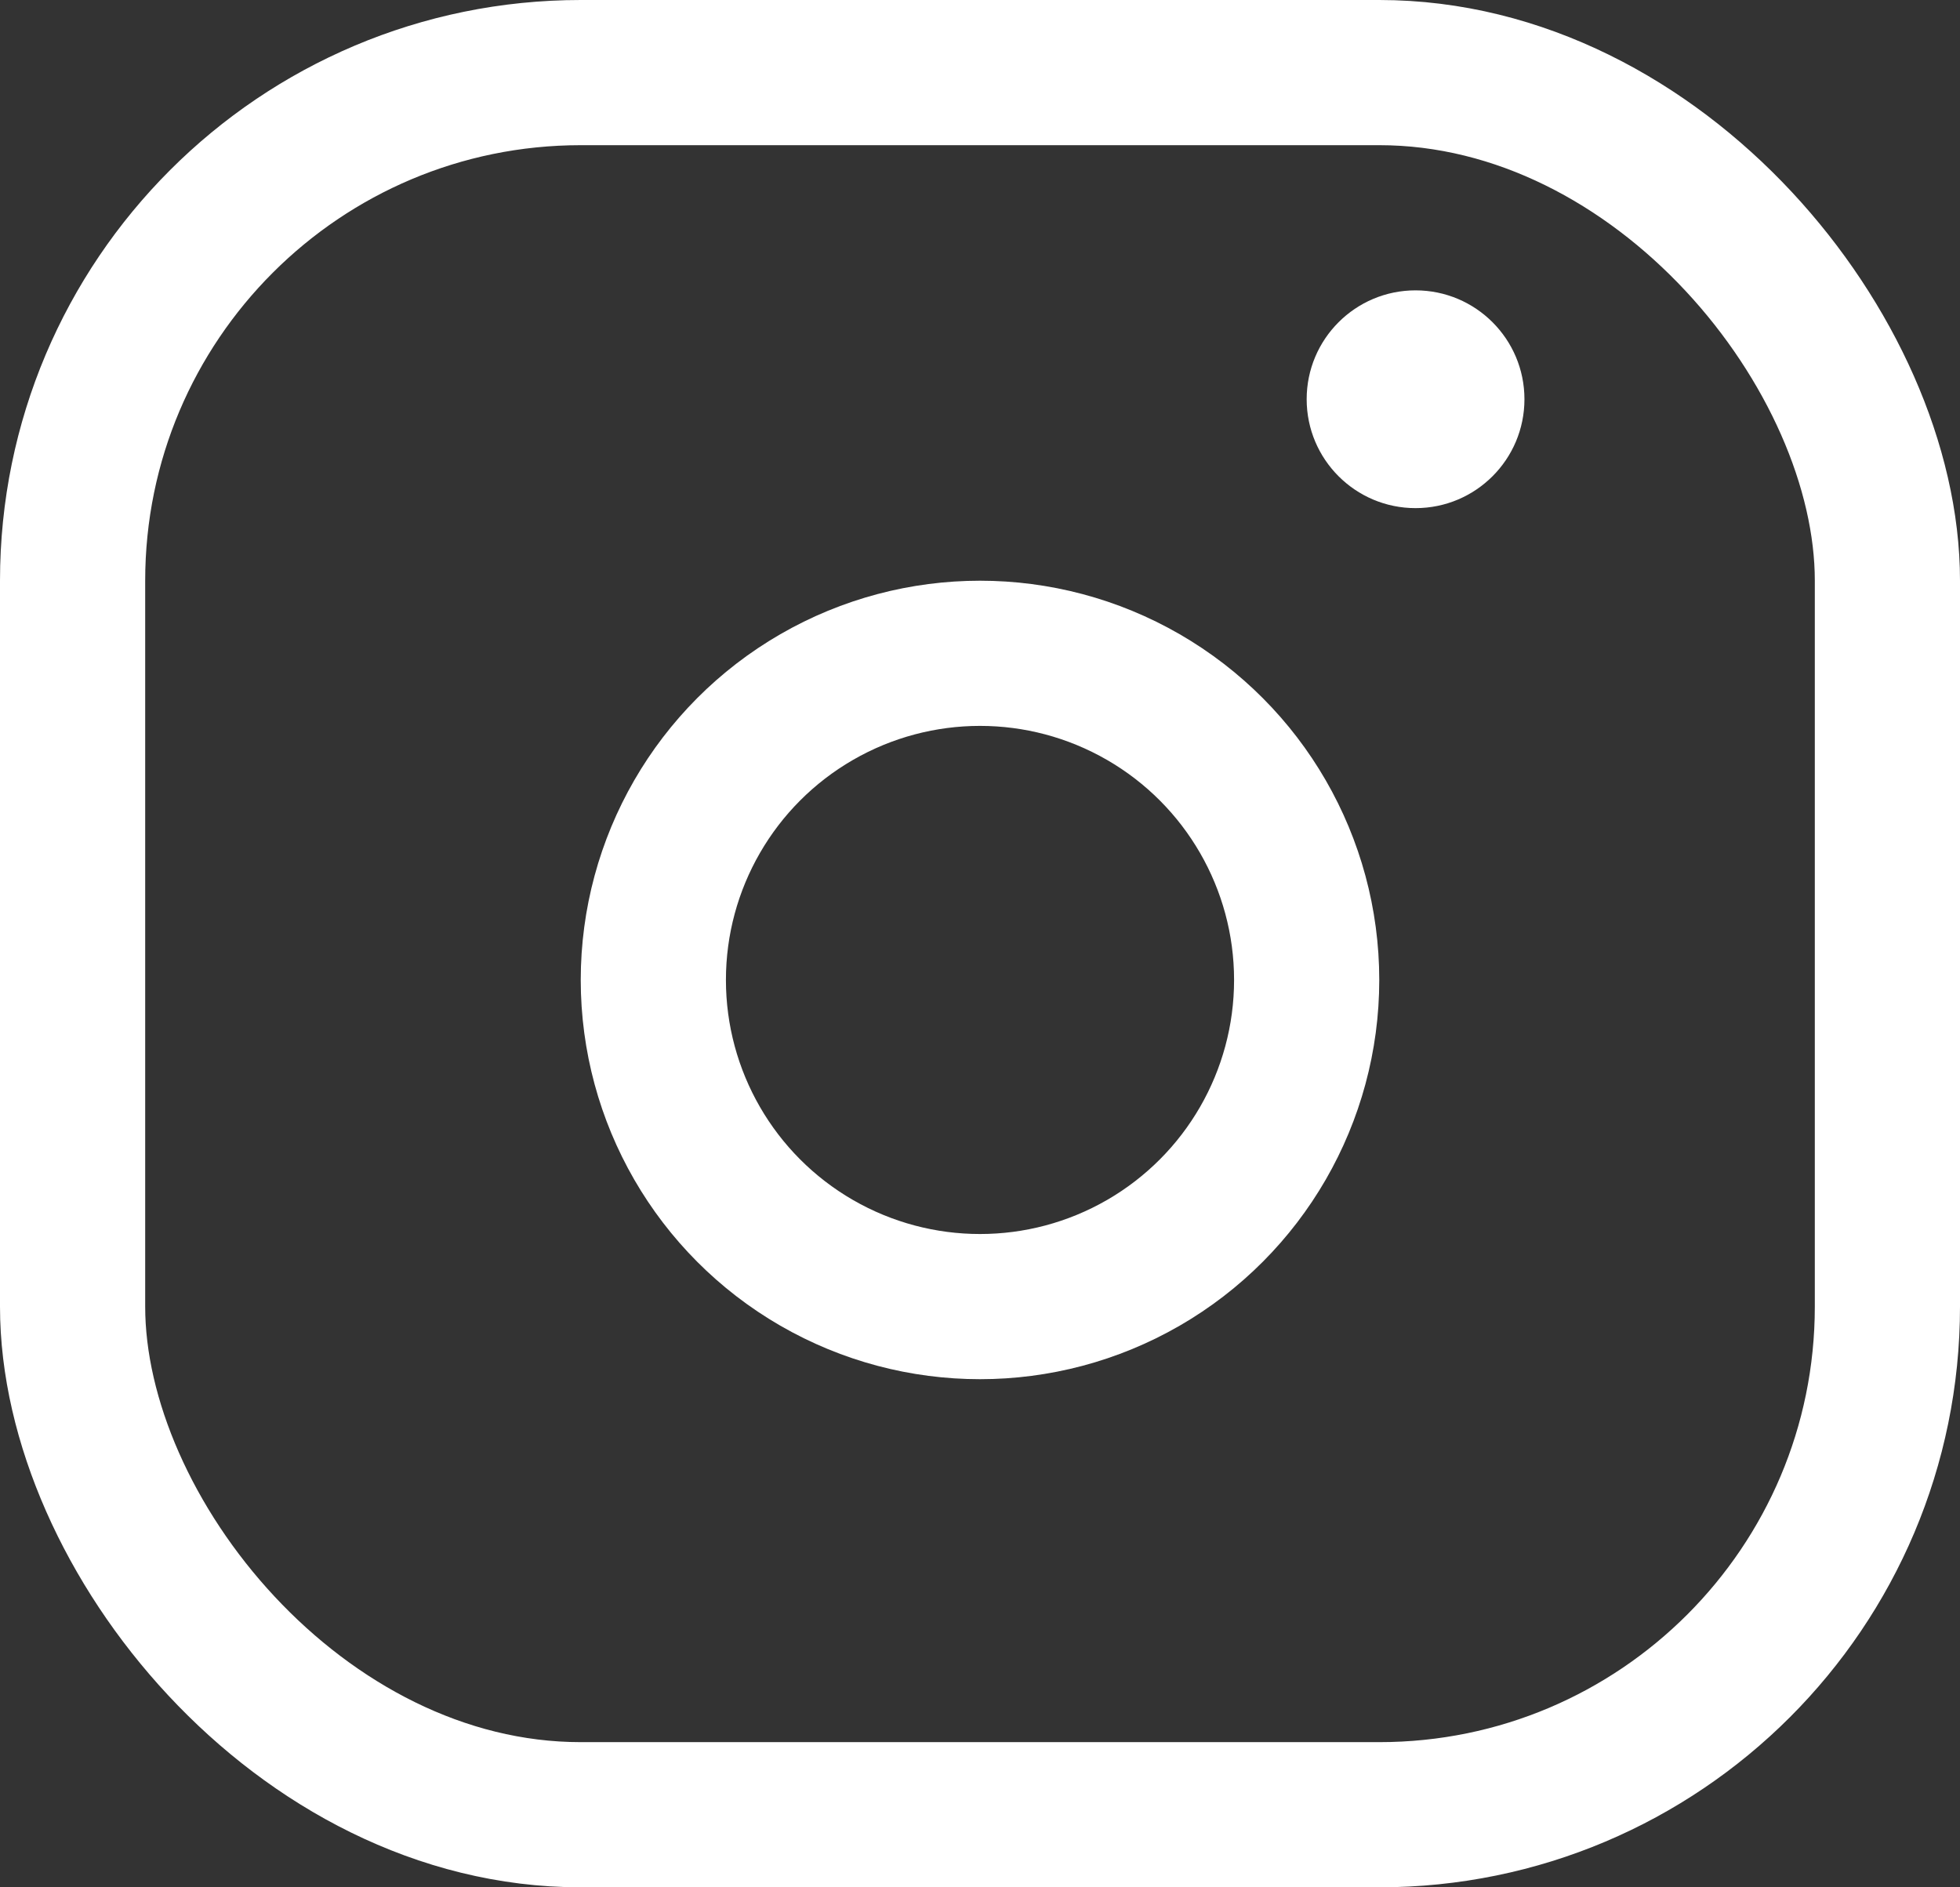 <svg xmlns="http://www.w3.org/2000/svg" width="27" height="26" viewBox="0 0 27 26">
  <rect x="0" y="0" width="27" height="26" fill="#333333" stroke="none"/>
  <g fill="none" fill-rule="evenodd" transform="translate(1 1)">
    <rect width="25" height="24" stroke="#FFF" stroke-width="2" rx="7"/>
    <circle cx="12.5" cy="12.5" r="4.5" stroke="#FFF" stroke-width="2"/>
    <circle cx="18.5" cy="4.5" r="1.5" fill="#FFF"/>
  </g>
</svg>
